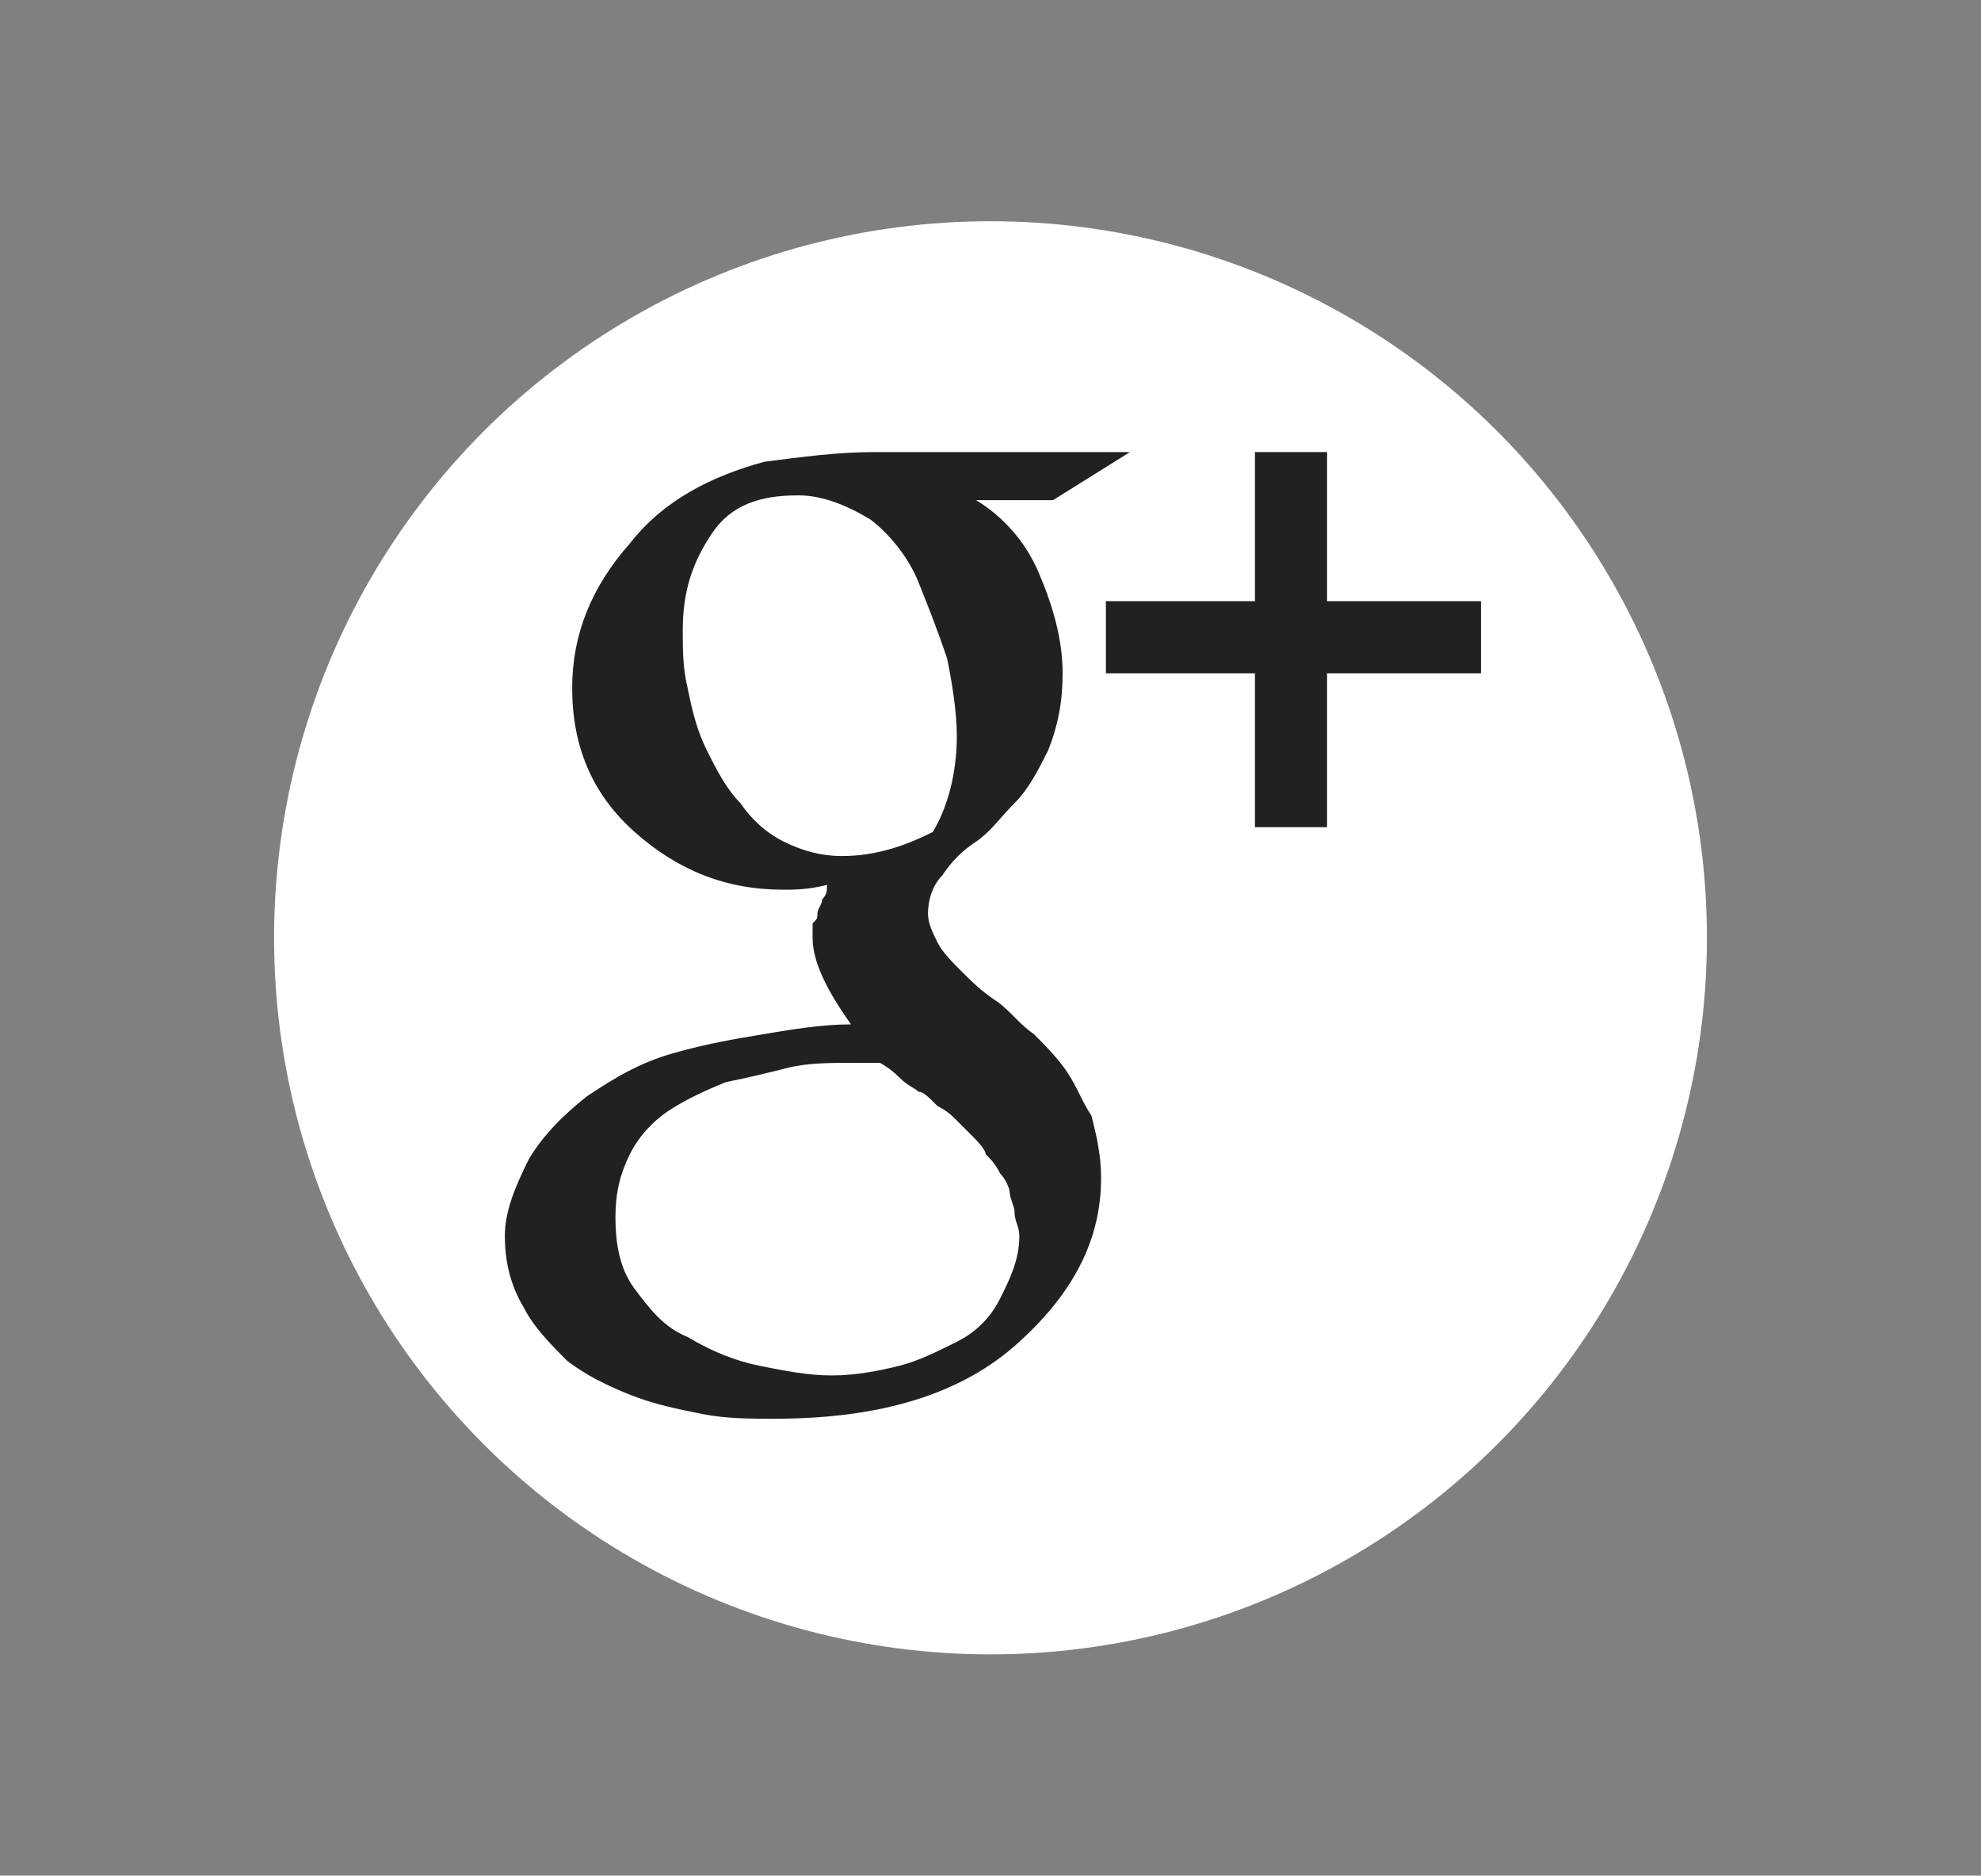 <?xml version="1.0" encoding="utf-8"?>
<!-- Generator: Adobe Illustrator 21.1.0, SVG Export Plug-In . SVG Version: 6.00 Build 0)  -->
<svg version="1.1" id="Layer_1" xmlns="http://www.w3.org/2000/svg" xmlns:xlink="http://www.w3.org/1999/xlink" x="0px" y="0px"
	 viewBox="0 0 41.2 39" style="enable-background:new 0 0 41.2 39;" xml:space="preserve">
<rect x="0" y="0" width="41.2" height="39" fill="#808080" stroke="none"/>
<style type="text/css">
	.st0{fill:#FFFFFF;}
	.st1{fill:#212121;}
</style>
<g>
	<circle class="st0" cx="20.6" cy="19.5" r="14.9"/>
	<g>
		<g>
			<path class="st1" d="M22.2,22.3c-0.2-0.3-0.5-0.6-0.7-0.8c-0.3-0.2-0.5-0.5-0.8-0.7c-0.3-0.2-0.5-0.4-0.7-0.6
				c-0.2-0.2-0.4-0.4-0.5-0.6c-0.1-0.2-0.2-0.4-0.2-0.6c0-0.3,0.1-0.6,0.3-0.8c0.2-0.3,0.4-0.5,0.7-0.7c0.3-0.2,0.5-0.5,0.8-0.8
				c0.3-0.3,0.5-0.7,0.7-1.1c0.2-0.5,0.3-1,0.3-1.6c0-0.7-0.2-1.4-0.5-2.1c-0.3-0.7-0.8-1.2-1.3-1.5h1.6l1.6-1h-5.3
				c-0.8,0-1.5,0.1-2.3,0.2c-1.1,0.3-2.1,0.8-2.8,1.7c-0.8,0.9-1.2,1.9-1.2,3c0,1.2,0.4,2.2,1.3,3c0.9,0.8,1.9,1.2,3.1,1.2
				c0.2,0,0.5,0,0.9-0.1c0,0.1,0,0.2-0.1,0.3c0,0.1-0.1,0.2-0.1,0.3c0,0.1,0,0.1-0.1,0.2c0,0.1,0,0.2,0,0.3c0,0.5,0.3,1.1,0.8,1.8
				c-0.6,0-1.2,0.1-1.8,0.2c-0.6,0.1-1.2,0.2-1.9,0.4c-0.7,0.2-1.2,0.5-1.8,0.9c-0.5,0.4-0.9,0.8-1.2,1.3c-0.3,0.6-0.5,1.1-0.5,1.6
				c0,0.5,0.1,1,0.4,1.5c0.2,0.4,0.6,0.8,0.9,1.1c0.4,0.3,0.8,0.5,1.3,0.7c0.5,0.2,1,0.3,1.5,0.4c0.5,0.1,1,0.1,1.5,0.1
				c2.2,0,3.9-0.5,5.1-1.6c1.1-1,1.7-2.1,1.7-3.4c0-0.5-0.1-0.9-0.2-1.3C22.5,22.9,22.4,22.6,22.2,22.3z M17.5,17.8
				c-0.4,0-0.8-0.1-1.2-0.3c-0.4-0.2-0.7-0.5-0.9-0.8c-0.3-0.3-0.5-0.7-0.7-1.1c-0.2-0.4-0.3-0.8-0.4-1.3c-0.1-0.4-0.1-0.8-0.1-1.2
				c0-0.8,0.2-1.4,0.6-2c0.4-0.6,1-0.8,1.8-0.8c0.5,0,1,0.2,1.5,0.5c0.4,0.3,0.8,0.8,1,1.3c0.2,0.5,0.4,1,0.6,1.6
				c0.1,0.5,0.2,1.1,0.2,1.6c0,0.8-0.2,1.5-0.5,2C18.8,17.6,18.2,17.8,17.5,17.8z M20.8,27c-0.2,0.4-0.5,0.7-0.9,0.9
				c-0.4,0.2-0.8,0.4-1.2,0.5c-0.4,0.1-0.9,0.2-1.4,0.2c-0.5,0-1-0.1-1.5-0.2c-0.5-0.1-1-0.3-1.5-0.6c-0.5-0.2-0.8-0.6-1.1-1
				c-0.3-0.4-0.4-0.9-0.4-1.5c0-0.5,0.1-0.9,0.3-1.3c0.2-0.4,0.5-0.7,0.8-0.9c0.3-0.2,0.7-0.4,1.2-0.6c0.5-0.1,0.9-0.2,1.3-0.3
				c0.4-0.1,0.9-0.1,1.3-0.1c0.3,0,0.5,0,0.6,0c0,0,0.2,0.1,0.4,0.3s0.3,0.2,0.4,0.3c0.1,0,0.2,0.1,0.4,0.3c0.2,0.1,0.3,0.2,0.4,0.3
				c0.1,0.1,0.2,0.2,0.3,0.3c0.1,0.1,0.3,0.3,0.3,0.4c0.1,0.1,0.2,0.2,0.3,0.4c0.1,0.1,0.2,0.3,0.2,0.4c0,0.1,0.1,0.3,0.1,0.4
				c0,0.2,0.1,0.3,0.1,0.5C21.2,26.2,21,26.6,20.8,27z"/>
			<polygon class="st1" points="27.6,12.5 27.6,9.4 26.1,9.4 26.1,12.5 23,12.5 23,14 26.1,14 26.1,17.2 27.6,17.2 27.6,14 30.8,14 
				30.8,12.5 			"/>
		</g>
	</g>
</g>
</svg>
